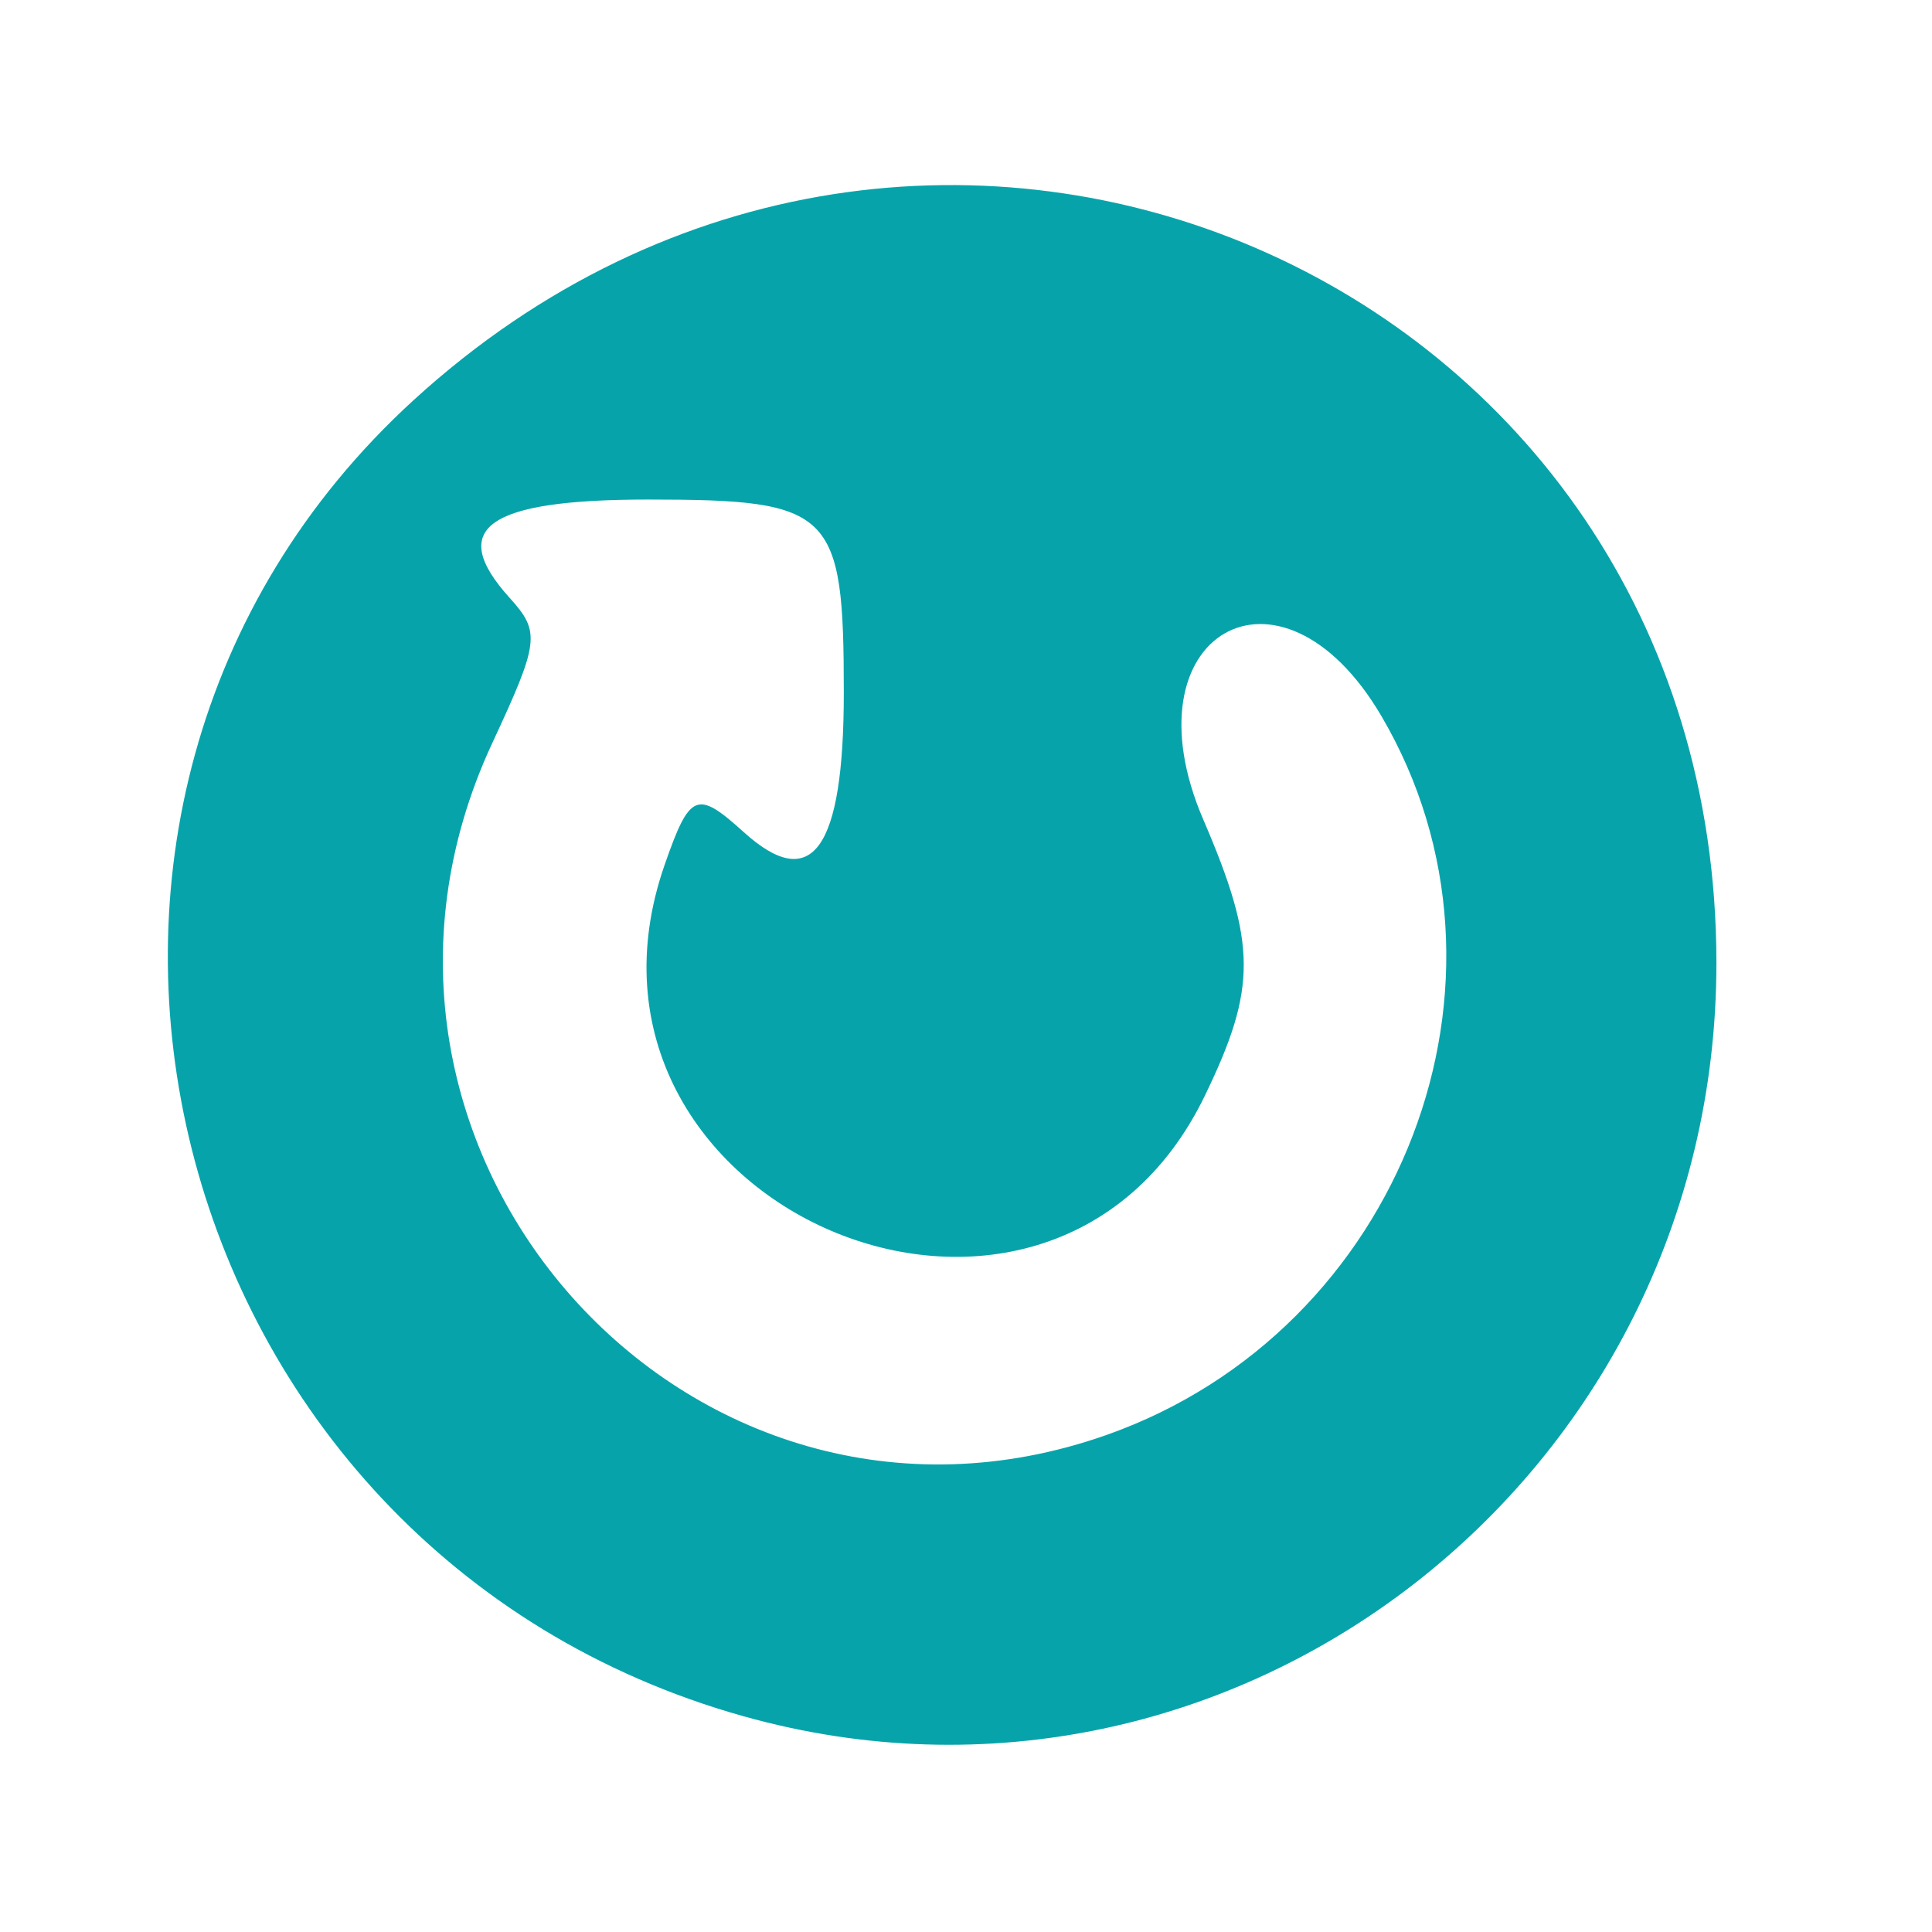 <?xml version="1.0" encoding="UTF-8" standalone="no"?>
<svg
   xmlns:dc="http://purl.org/dc/elements/1.1/"
   xmlns:cc="http://creativecommons.org/ns#"
   xmlns:rdf="http://www.w3.org/1999/02/22-rdf-syntax-ns#"
   xmlns:svg="http://www.w3.org/2000/svg"
   xmlns="http://www.w3.org/2000/svg"
   xmlns:sodipodi="http://sodipodi.sourceforge.net/DTD/sodipodi-0.dtd"
   xmlns:inkscape="http://www.inkscape.org/namespaces/inkscape"
   version="1.1"
   id="svg132"
   width="96"
   height="96"
   viewBox="0 0 96 96"
   sodipodi:docname="icons8-restart-96.svg"
   inkscape:version="1.0.2-2 (e86c870879, 2021-01-15)">
  <defs
     id="defs136" />
  <sodipodi:namedview
     pagecolor="#ffffff"
     bordercolor="#666666"
     borderopacity="1"
     objecttolerance="10"
     gridtolerance="10"
     guidetolerance="10"
     inkscape:pageopacity="0"
     inkscape:pageshadow="2"
     inkscape:window-width="1366"
     inkscape:window-height="705"
     id="namedview134"
     showgrid="false"
     inkscape:zoom="2.8020833"
     inkscape:cx="49.9213"
     inkscape:cy="51.348606"
     inkscape:window-x="-8"
     inkscape:window-y="-8"
     inkscape:window-maximized="1"
     inkscape:current-layer="g144" />
  <g
     inkscape:groupmode="layer"
     inkscape:label="Image"
     id="g140">
    <g
       id="g144"
       transform="translate(-1.428,-3.569)"
       inkscape:transform-center-x="-0.35687732"
       inkscape:transform-center-y="0.89219331">
      <path
         style="fill:#06a4aa"
         d="M 38.381,88.851 C 9.187,80.667 -0.101,43.633 21.979,23.452 47.368,0.249 86.694,17.22 86.716,51.39 86.732,77.026 62.685,95.664 38.381,88.851 Z M 56.412,74.871 c 14.686,-5.182 21.353,-22.63 13.652,-35.73 -5.038,-8.571 -12.805,-4.052 -8.847,5.148 2.663,6.19 2.675,8.363 0.079,13.726 -7.834,16.183 -32.768,5.524 -26.842,-11.475 1.251,-3.589 1.599,-3.733 3.929,-1.625 3.395,3.073 4.973,0.873 4.973,-6.931 0,-9.048 -0.553,-9.593 -9.731,-9.593 -8.009,0 -10.007,1.422 -6.868,4.89 1.532,1.693 1.473,2.182 -0.869,7.213 -9.39,20.171 9.737,41.711 30.524,34.377 z"
         id="path150" />
    </g>
  </g>
</svg>
